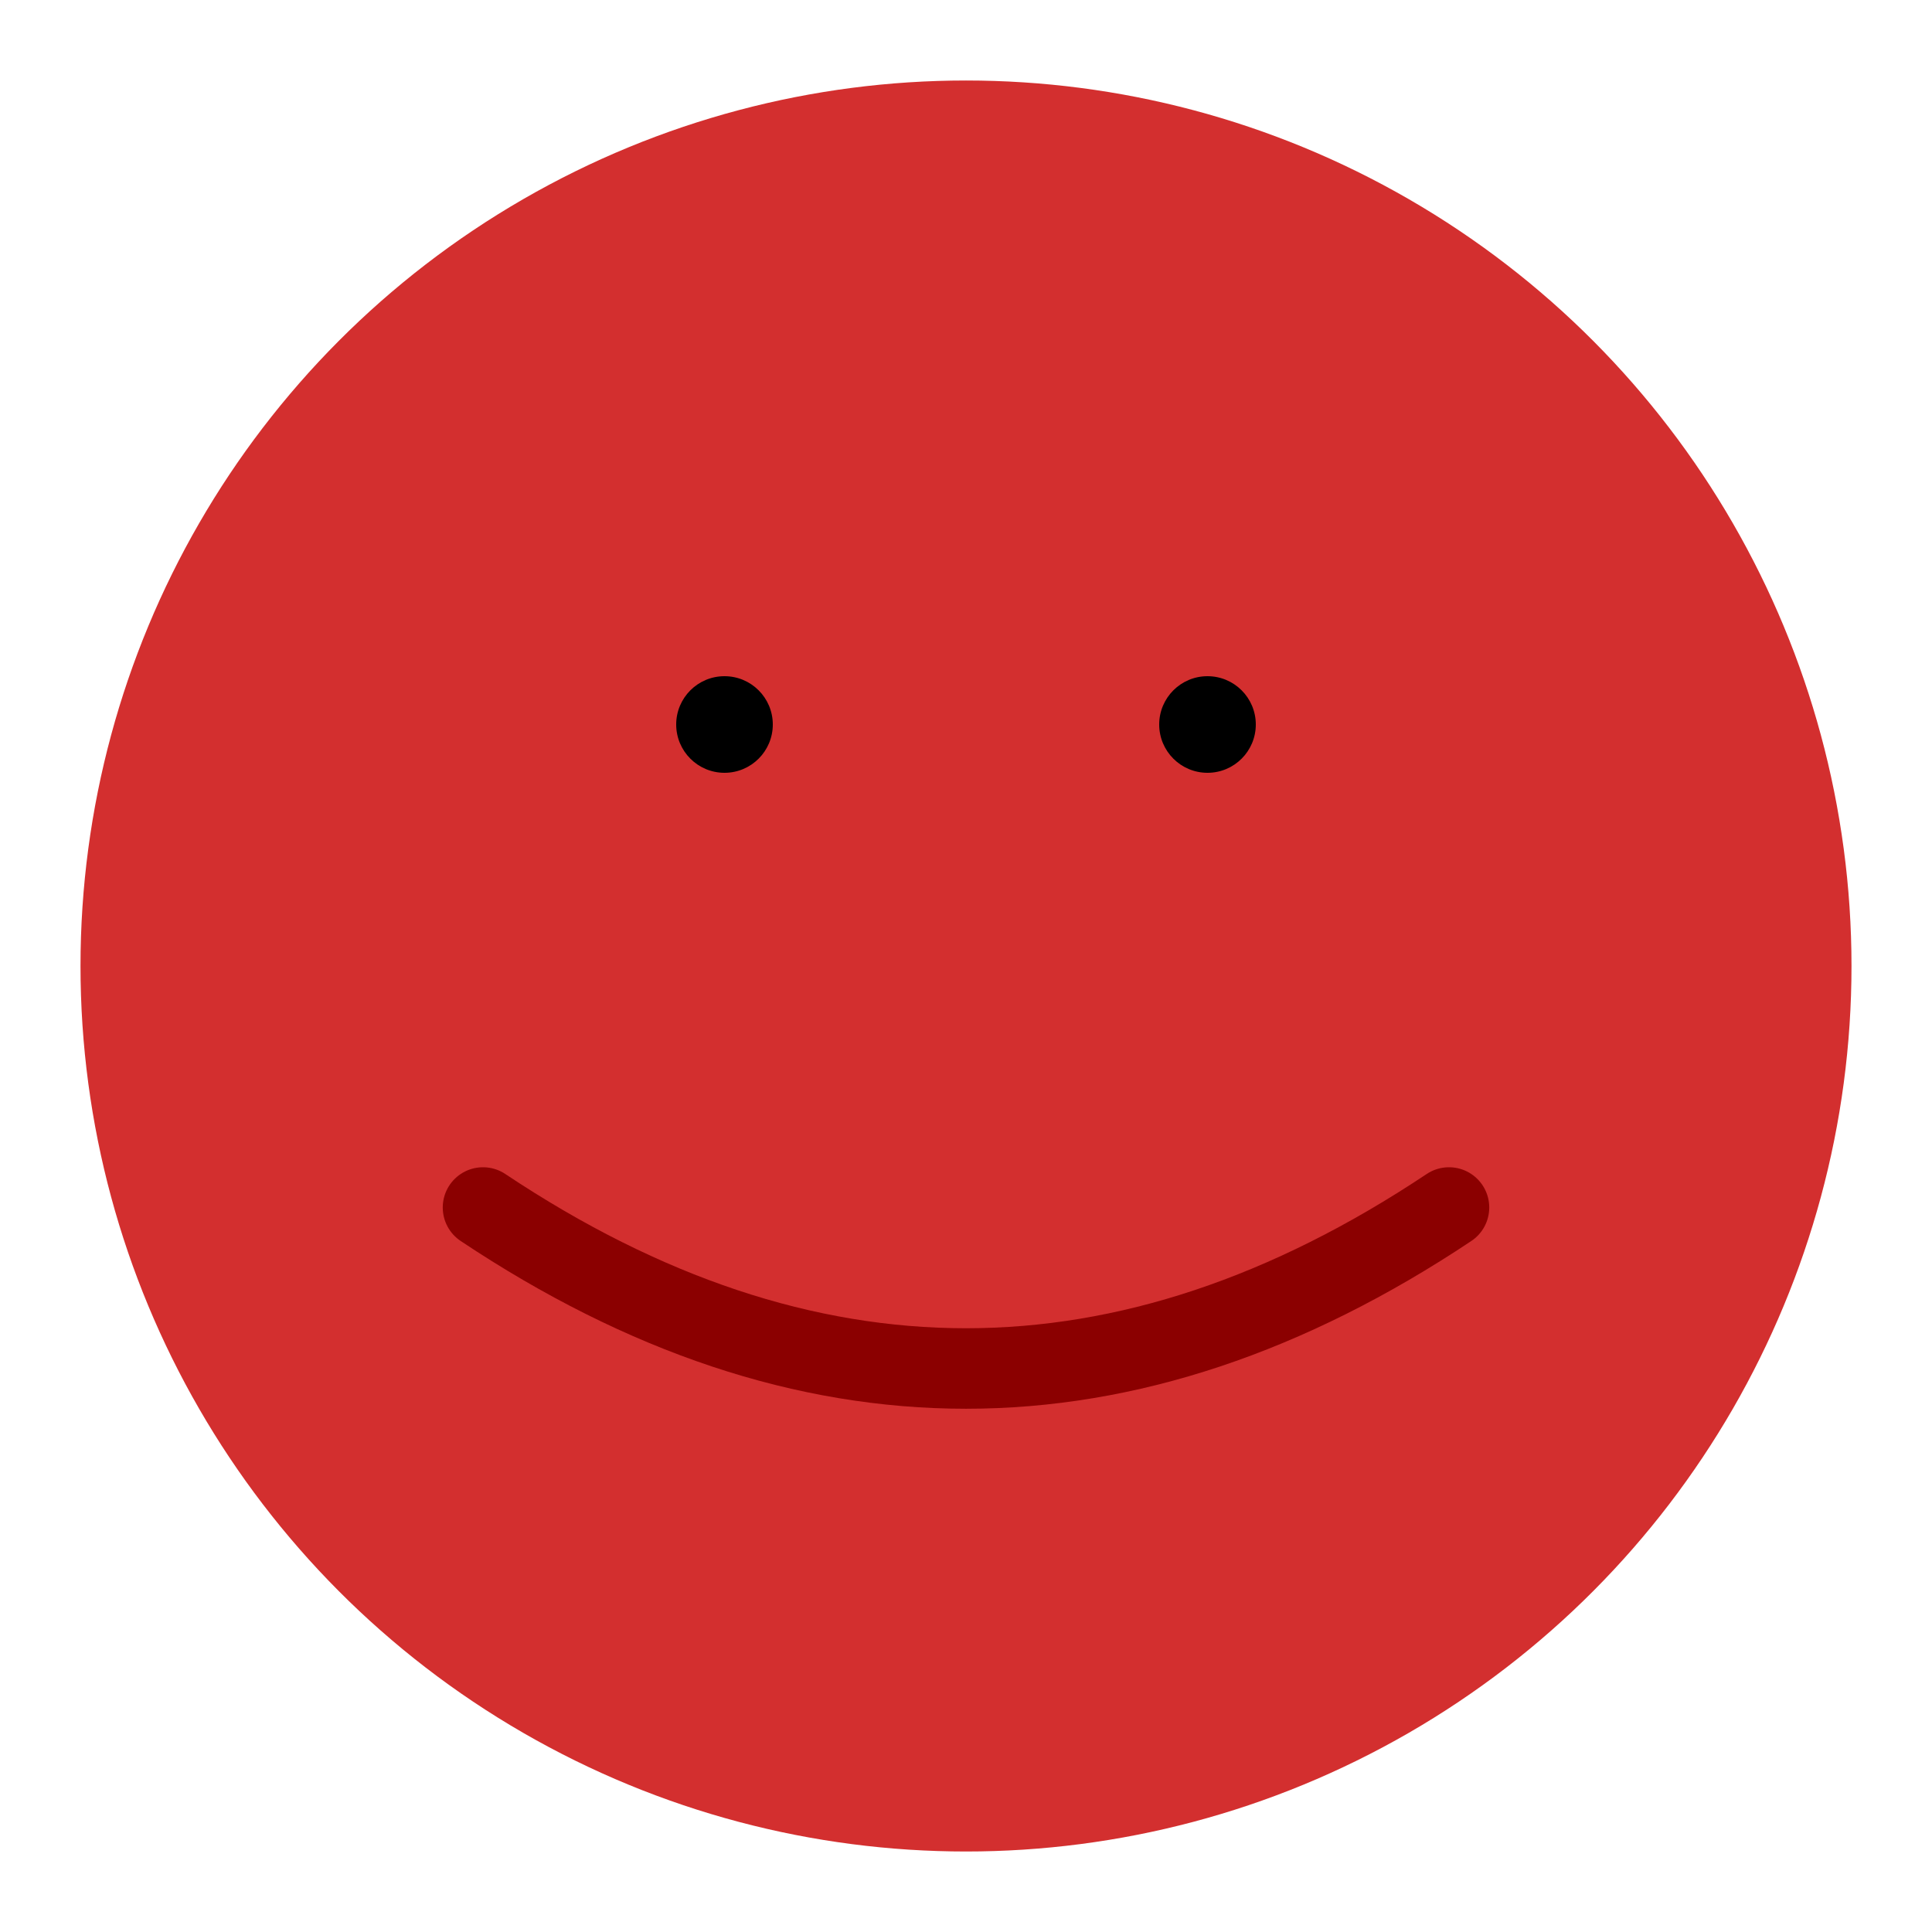 <svg xmlns="http://www.w3.org/2000/svg" viewBox="0 0 120 120" width="120" height="120">
  <!-- Red very sad emoji - very dark red with sad expression -->
  <defs>
    <filter id="shadow" x="-20%" y="-20%" width="140%" height="140%">
      <feDropShadow dx="1" dy="2" stdDeviation="2" flood-color="#000000" flood-opacity="0.2"/>
    </filter>
  </defs>
  
  <!-- Background circle -->
  <circle cx="60" cy="60" r="55" fill="#d32f2f"/>
  
  <!-- Eyes - simple black dots -->
  <circle cx="45" cy="45" r="3" fill="#000000"/>
  <circle cx="75" cy="45" r="3" fill="#000000"/>
  
  <!-- Very sad mouth - deep downward curved -->
  <path d="M 30 75 Q 60 95 90 75" stroke="#8b0000" stroke-width="5" fill="none" stroke-linecap="round"/>
</svg> 